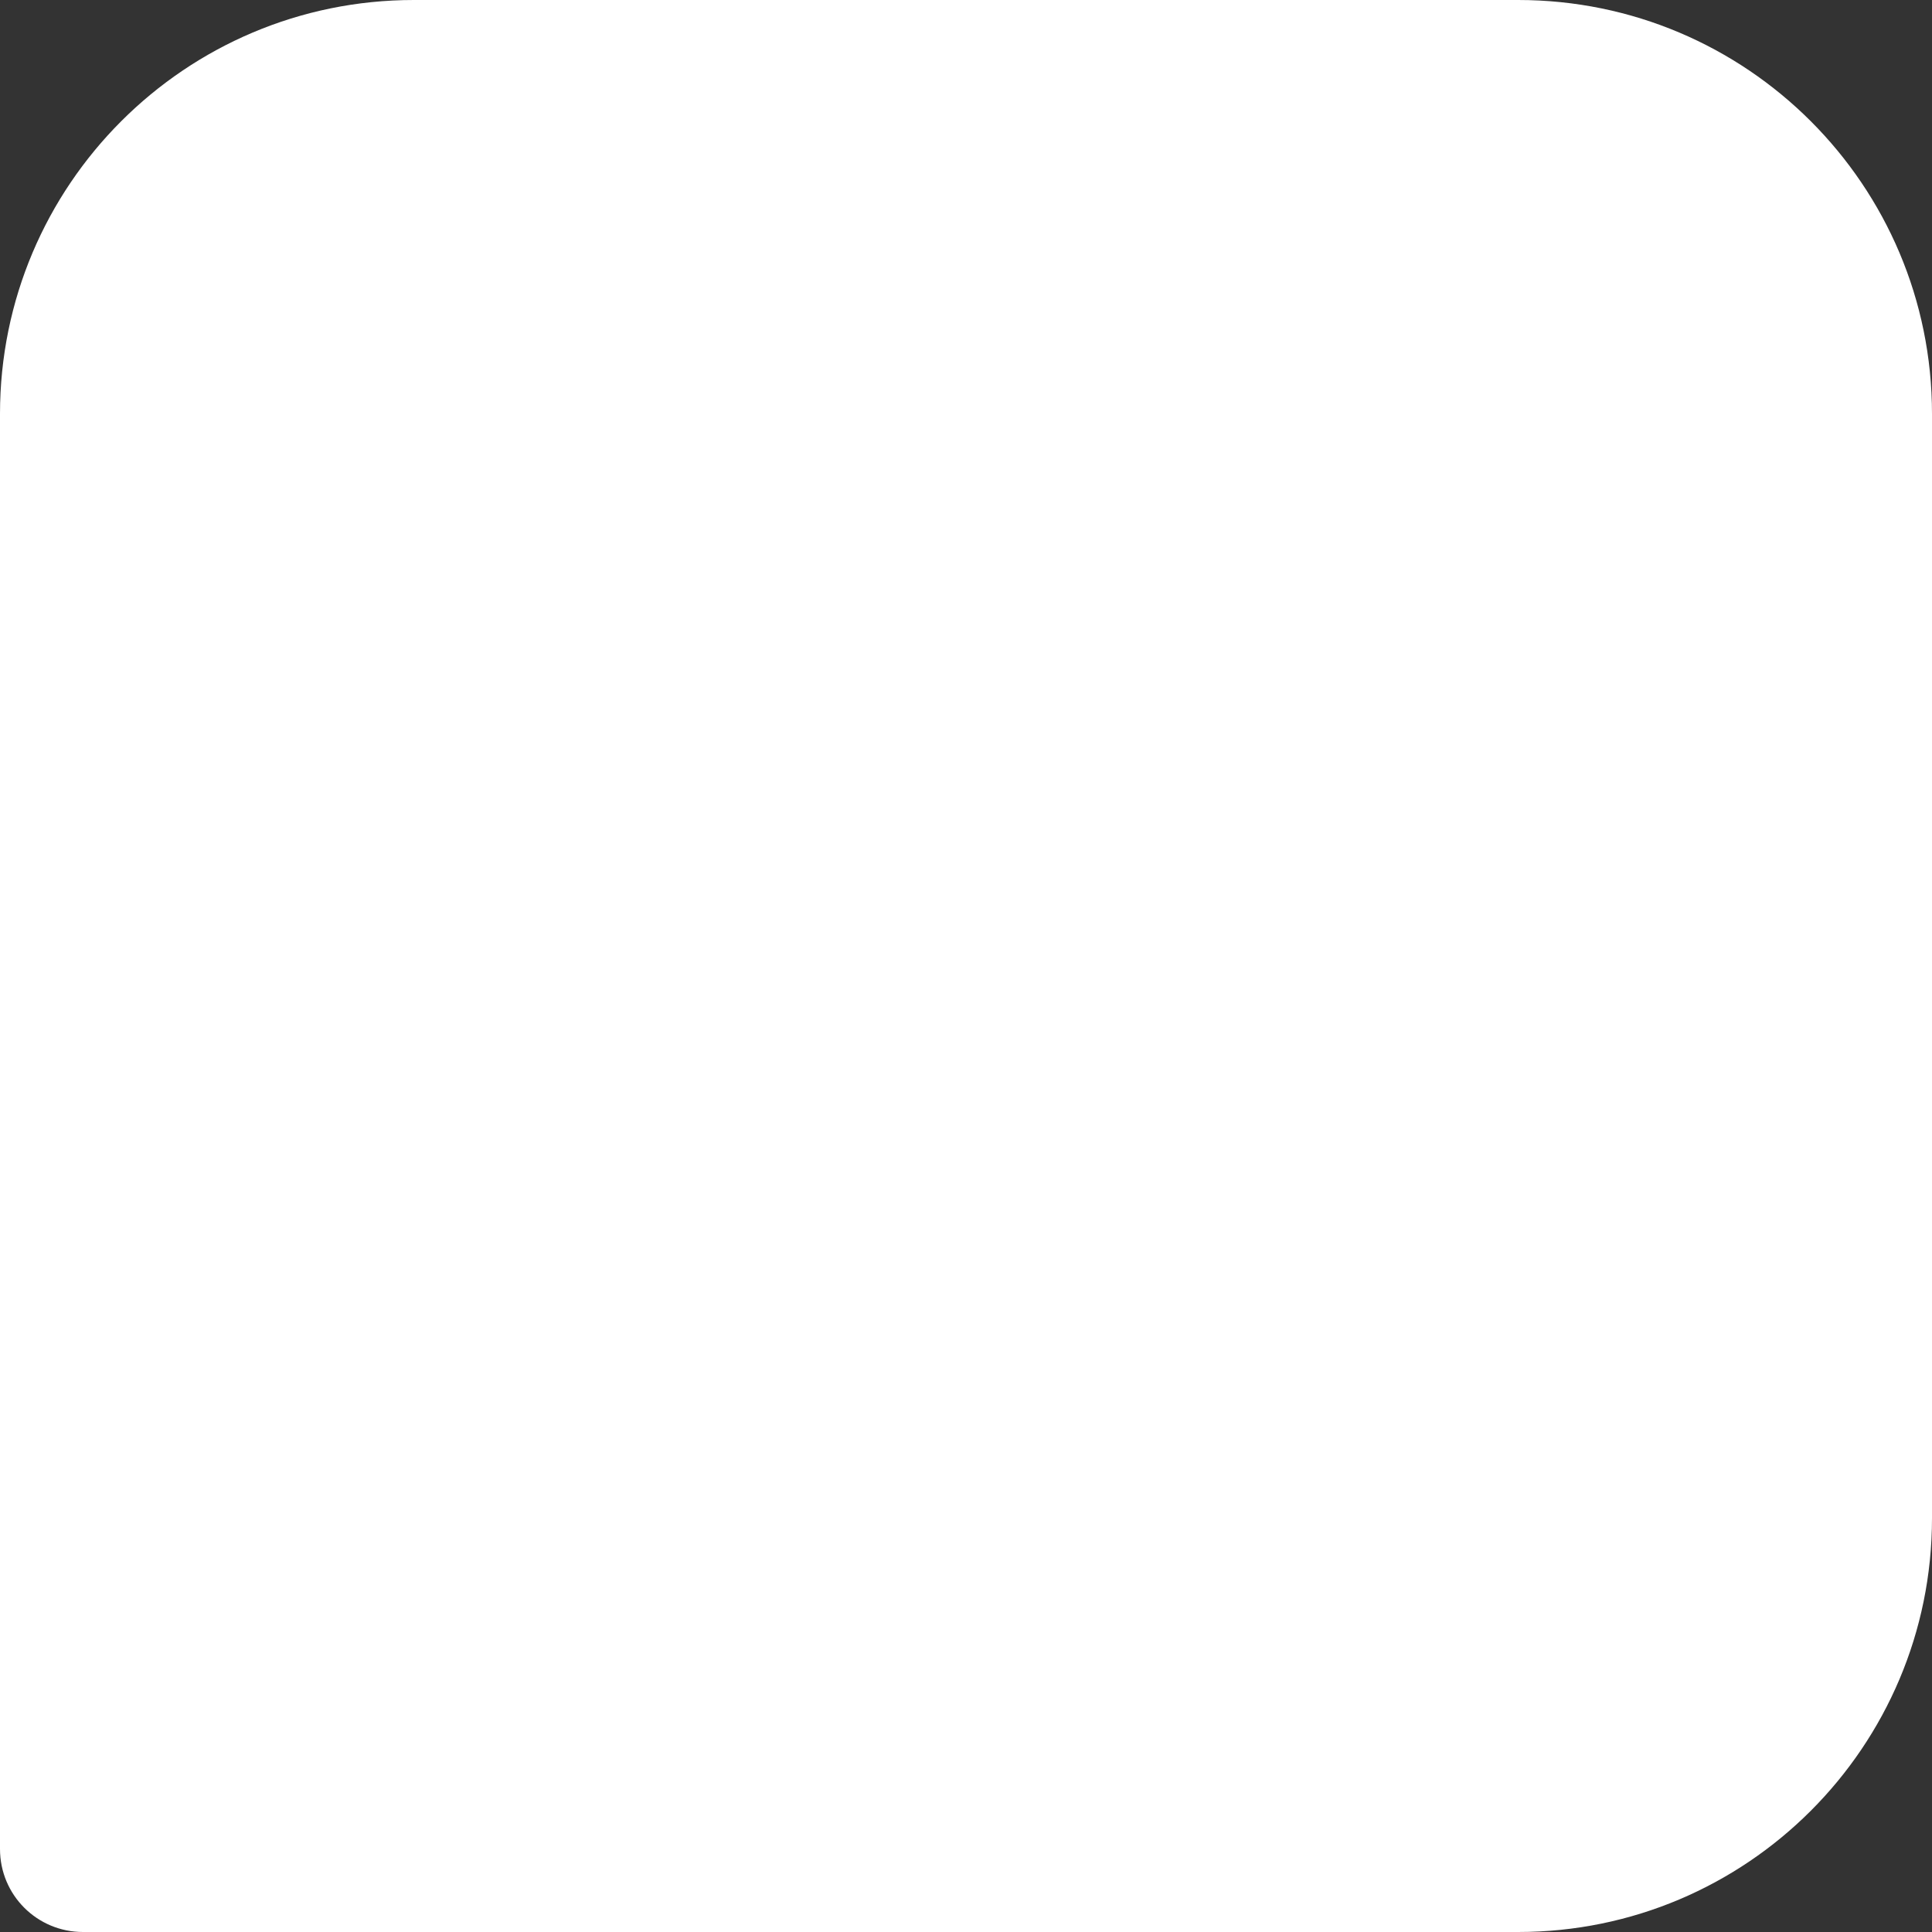 <?xml version="1.0" encoding="UTF-8"?>
<svg width="70px" height="70px" viewBox="0 0 70 70" version="1.1" xmlns="http://www.w3.org/2000/svg" xmlns:xlink="http://www.w3.org/1999/xlink">
    <rect x="0" y="0" width="70" height="70" fill="#333333" stroke="none"/>
    <!-- Generator: Sketch 53.2 (72643) - https://sketchapp.com -->
    <title>bubble_in</title>
    <desc>Created with Sketch.</desc>
    <g id="Page-1" stroke="none" stroke-width="1" fill="none" fill-rule="evenodd">
        <g id="iOS_03" transform="translate(-103, -91)" fill="#FFFFFF">
            <g id="Group-3" transform="translate(103, 91)">
                <g id="Group">
                    <path d="M0,14.995 C0,6.714 6.712,0 14.995,0 L55.005,0 C63.286,0 70,6.712 70,14.995 L70,55.005 C70,63.286 63.288,70 55.005,70 L3.008,70 C1.347,70 0,68.664 0,66.992 L0,14.995 Z" id="Rectangle-Copy-2"></path>
                </g>
            </g>
        </g>
    </g>
</svg>